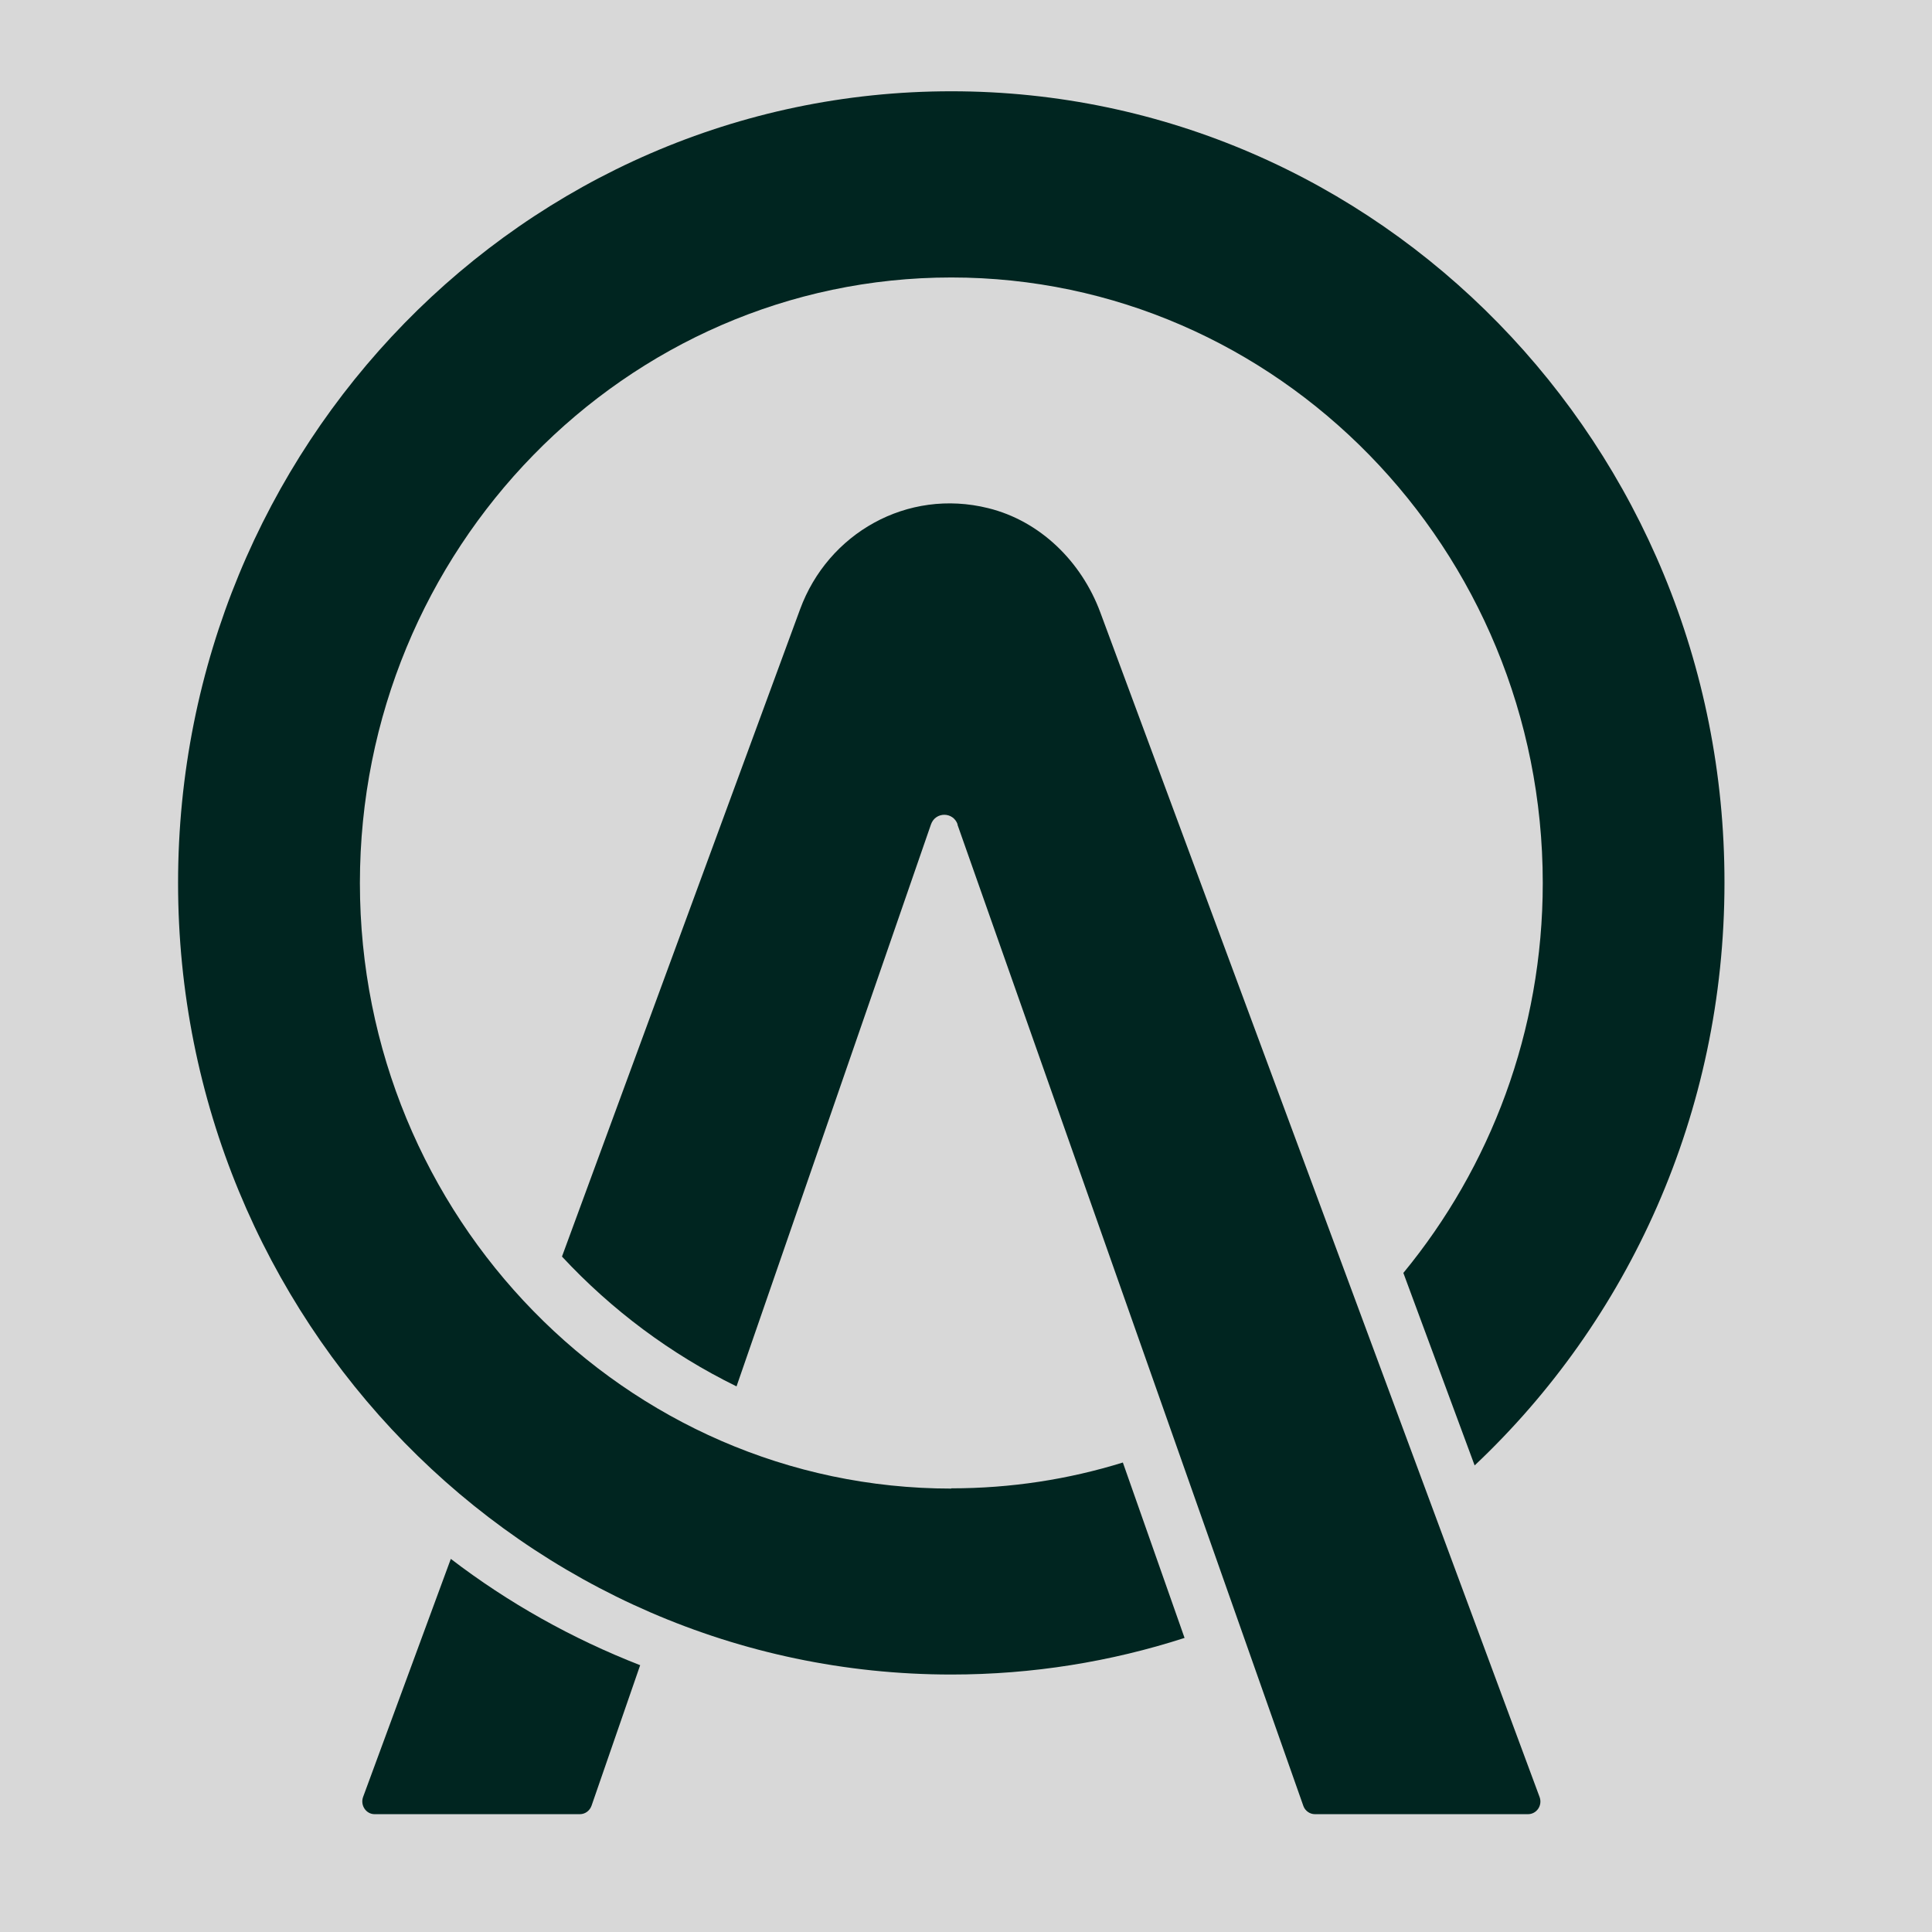 <?xml version="1.0" ?>
<svg xmlns="http://www.w3.org/2000/svg" viewBox="0.116 0.647 15.938 15.938" version="1.2" baseProfile="tiny-ps">
	<rect x="0.116" y="0.647" width="15.938" height="15.938" fill="rgb(216, 216, 216)" stroke="rgb(0, 0, 0)" stroke-width="0px"/>
	<path d="M 7.964 12.927 C 5.274 12.927 3.085 10.686 3.085 7.932 C 3.085 5.178 5.274 2.936 7.964 2.936 C 10.654 2.936 12.843 5.176 12.843 7.931 C 12.843 9.155 12.41 10.277 11.693 11.148 L 12.281 12.736 C 13.549 11.541 14.342 9.831 14.342 7.929 C 14.345 4.324 11.489 1.4 7.964 1.4 C 4.44 1.4 1.585 4.324 1.585 7.931 C 1.585 11.538 4.441 14.461 7.964 14.461 C 8.634 14.461 9.281 14.355 9.888 14.159 L 9.379 12.712 C 8.931 12.851 8.456 12.925 7.964 12.925 L 7.964 12.927 Z" fill="#002520"/>
	<path d="M 3.206 15.613 L 4.9 15.613 C 4.943 15.613 4.981 15.585 4.996 15.543 L 5.397 14.384 C 4.835 14.165 4.309 13.87 3.835 13.507 L 3.111 15.472 C 3.087 15.54 3.136 15.613 3.206 15.613 Z" fill="#002520"/>
	<path d="M 8.014 7.448 L 10.868 15.545 C 10.882 15.585 10.921 15.613 10.963 15.613 L 12.721 15.613 C 12.793 15.613 12.842 15.54 12.817 15.472 L 9.193 5.699 C 9.037 5.278 8.695 4.944 8.268 4.839 C 7.599 4.673 6.946 5.047 6.716 5.674 L 4.752 11.013 C 5.162 11.454 5.649 11.818 6.192 12.084 L 7.796 7.448 C 7.833 7.342 7.979 7.342 8.016 7.448 L 8.014 7.448 Z" fill="#002520"/>
</svg>